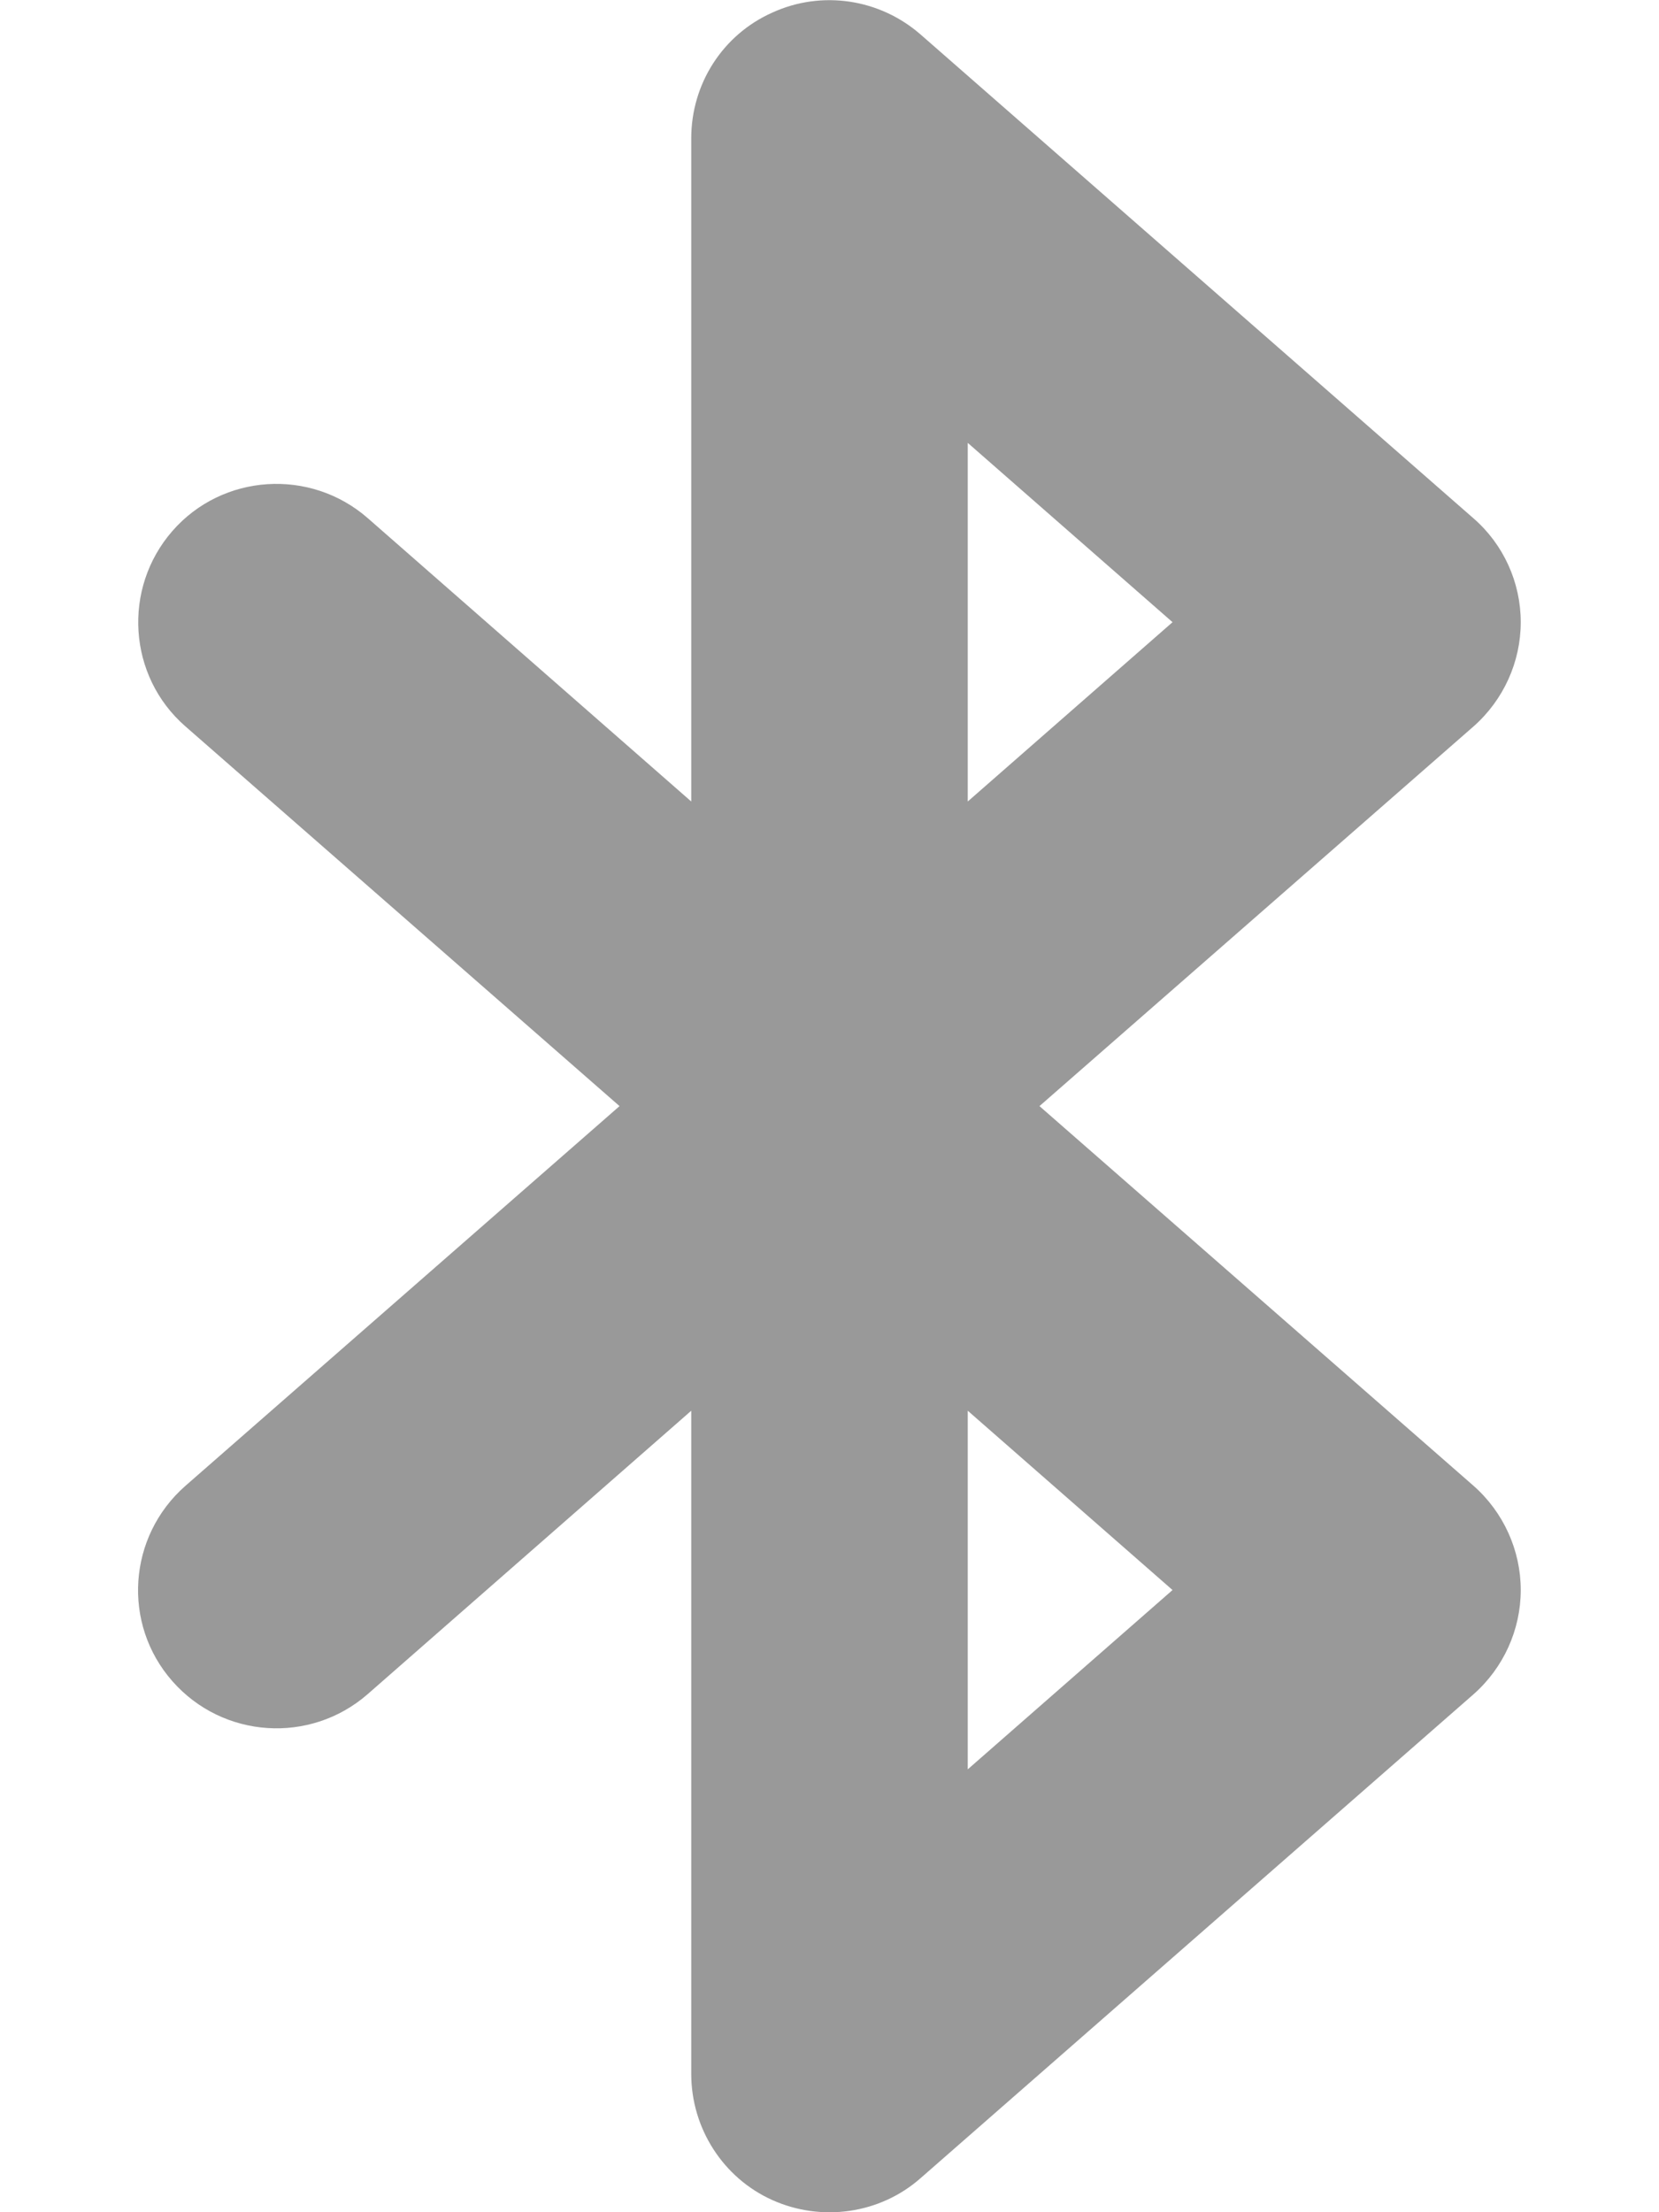 <svg xmlns="http://www.w3.org/2000/svg" viewBox="0 0 384 512"><defs><style>.fa-secondary{opacity:.4}</style></defs><path class="fa-secondary" d="M178.8 2.9c11.4-5.2 24.8-3.2 34.3 5.1l128 112C348 126 352 134.8 352 144s-4 18-10.9 24.1L240.6 256l100.5 87.9C348 350 352 358.8 352 368s-4 18-10.9 24.1l-128 112c-9.4 8.3-22.9 10.2-34.3 5.1S160 492.6 160 480l0-153.5L85.1 392.1c-13.3 11.6-33.5 10.3-45.2-3s-10.3-33.5 3-45.2L143.4 256 42.9 168.1c-13.3-11.6-14.6-31.9-3-45.2s31.9-14.6 45.2-3L160 185.5 160 32c0-12.6 7.3-24 18.8-29.1zM224 326.5l0 83L271.4 368 224 326.5zm0-141L271.4 144 224 102.5l0 83z"/><path class="fa-primary" d=""/></svg>